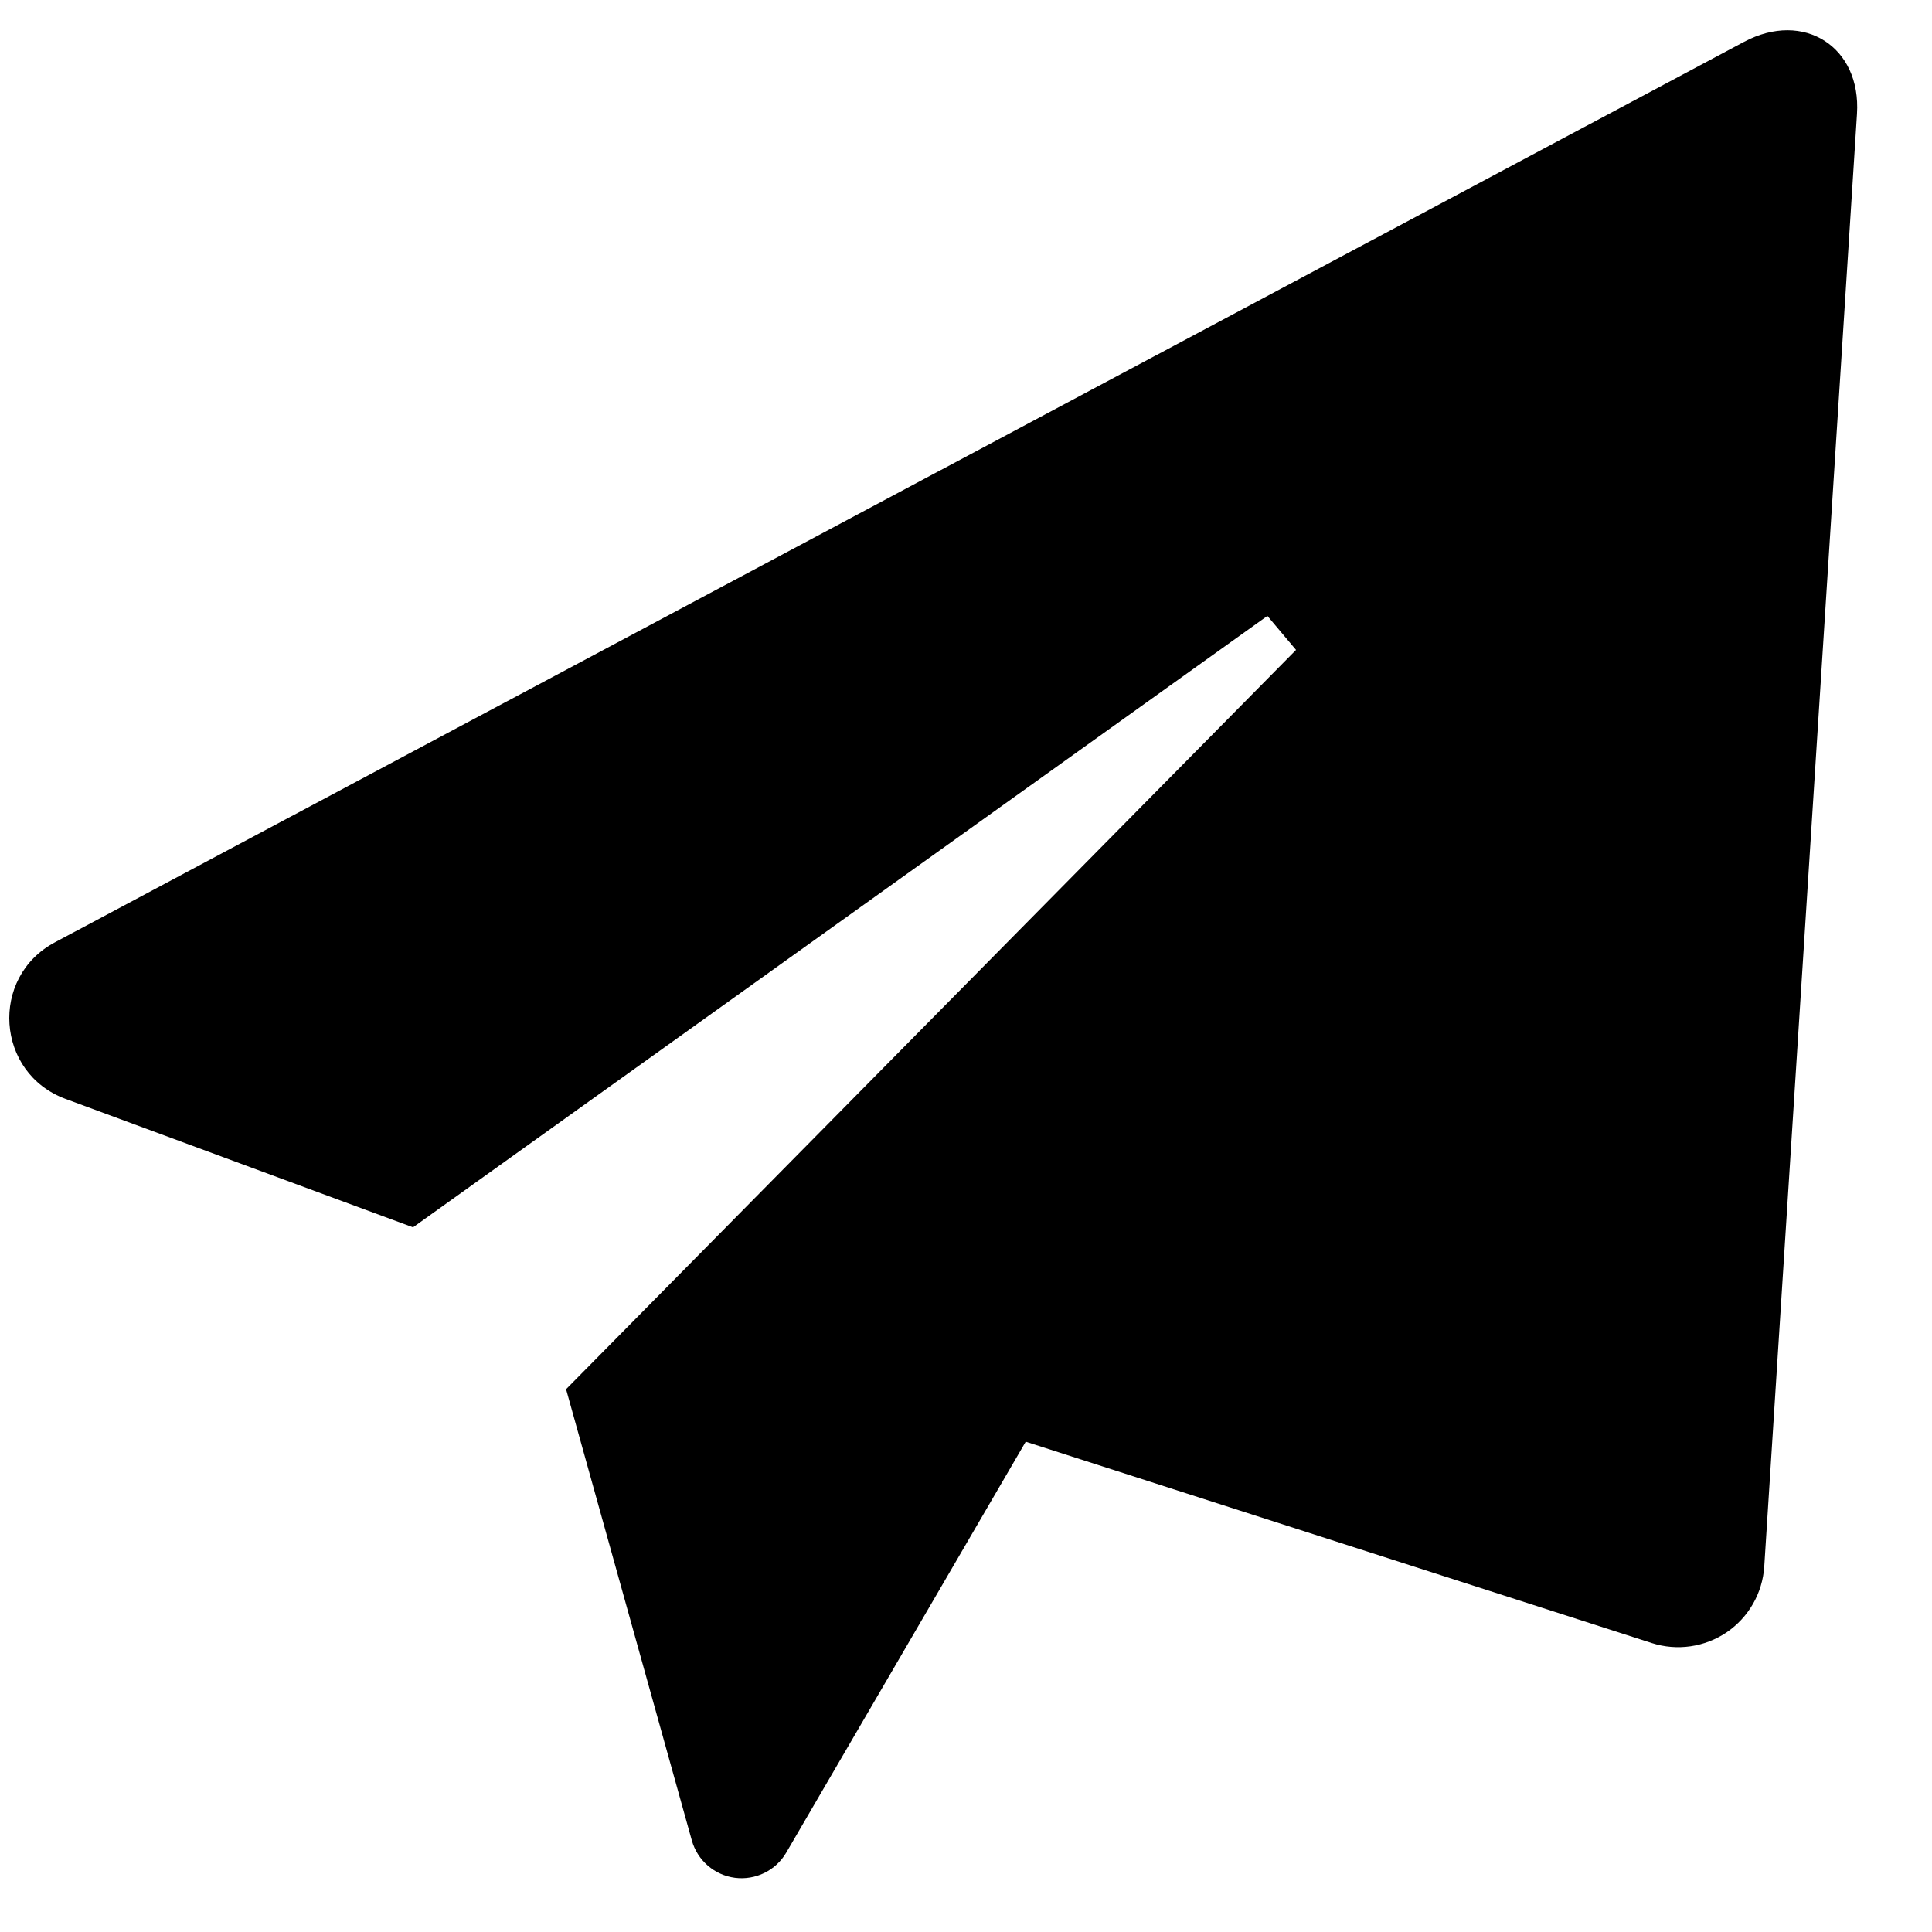 <svg width="23" height="23" viewBox="0 0 23 23" fill="none" xmlns="http://www.w3.org/2000/svg">
<path d="M0.654 11.218C-0.127 11.633 -0.05 12.776 0.78 13.082L4.917 14.611L15.088 7.332L15.429 7.737L6.739 16.538L8.236 21.91C8.303 22.148 8.505 22.323 8.75 22.355C8.995 22.386 9.236 22.268 9.36 22.055L12.211 17.163L19.664 19.56C19.965 19.657 20.294 19.609 20.556 19.432C20.817 19.254 20.982 18.966 21.003 18.65L22.107 1.357C22.159 0.556 21.472 0.12 20.763 0.498L0.654 11.218Z" fill="#EBEBEB" fill-opacity="0.5" style="fill:#EBEBEB;fill:color(display-p3 0.922 0.922 0.922);fill-opacity:0.5;"/>
</svg>

